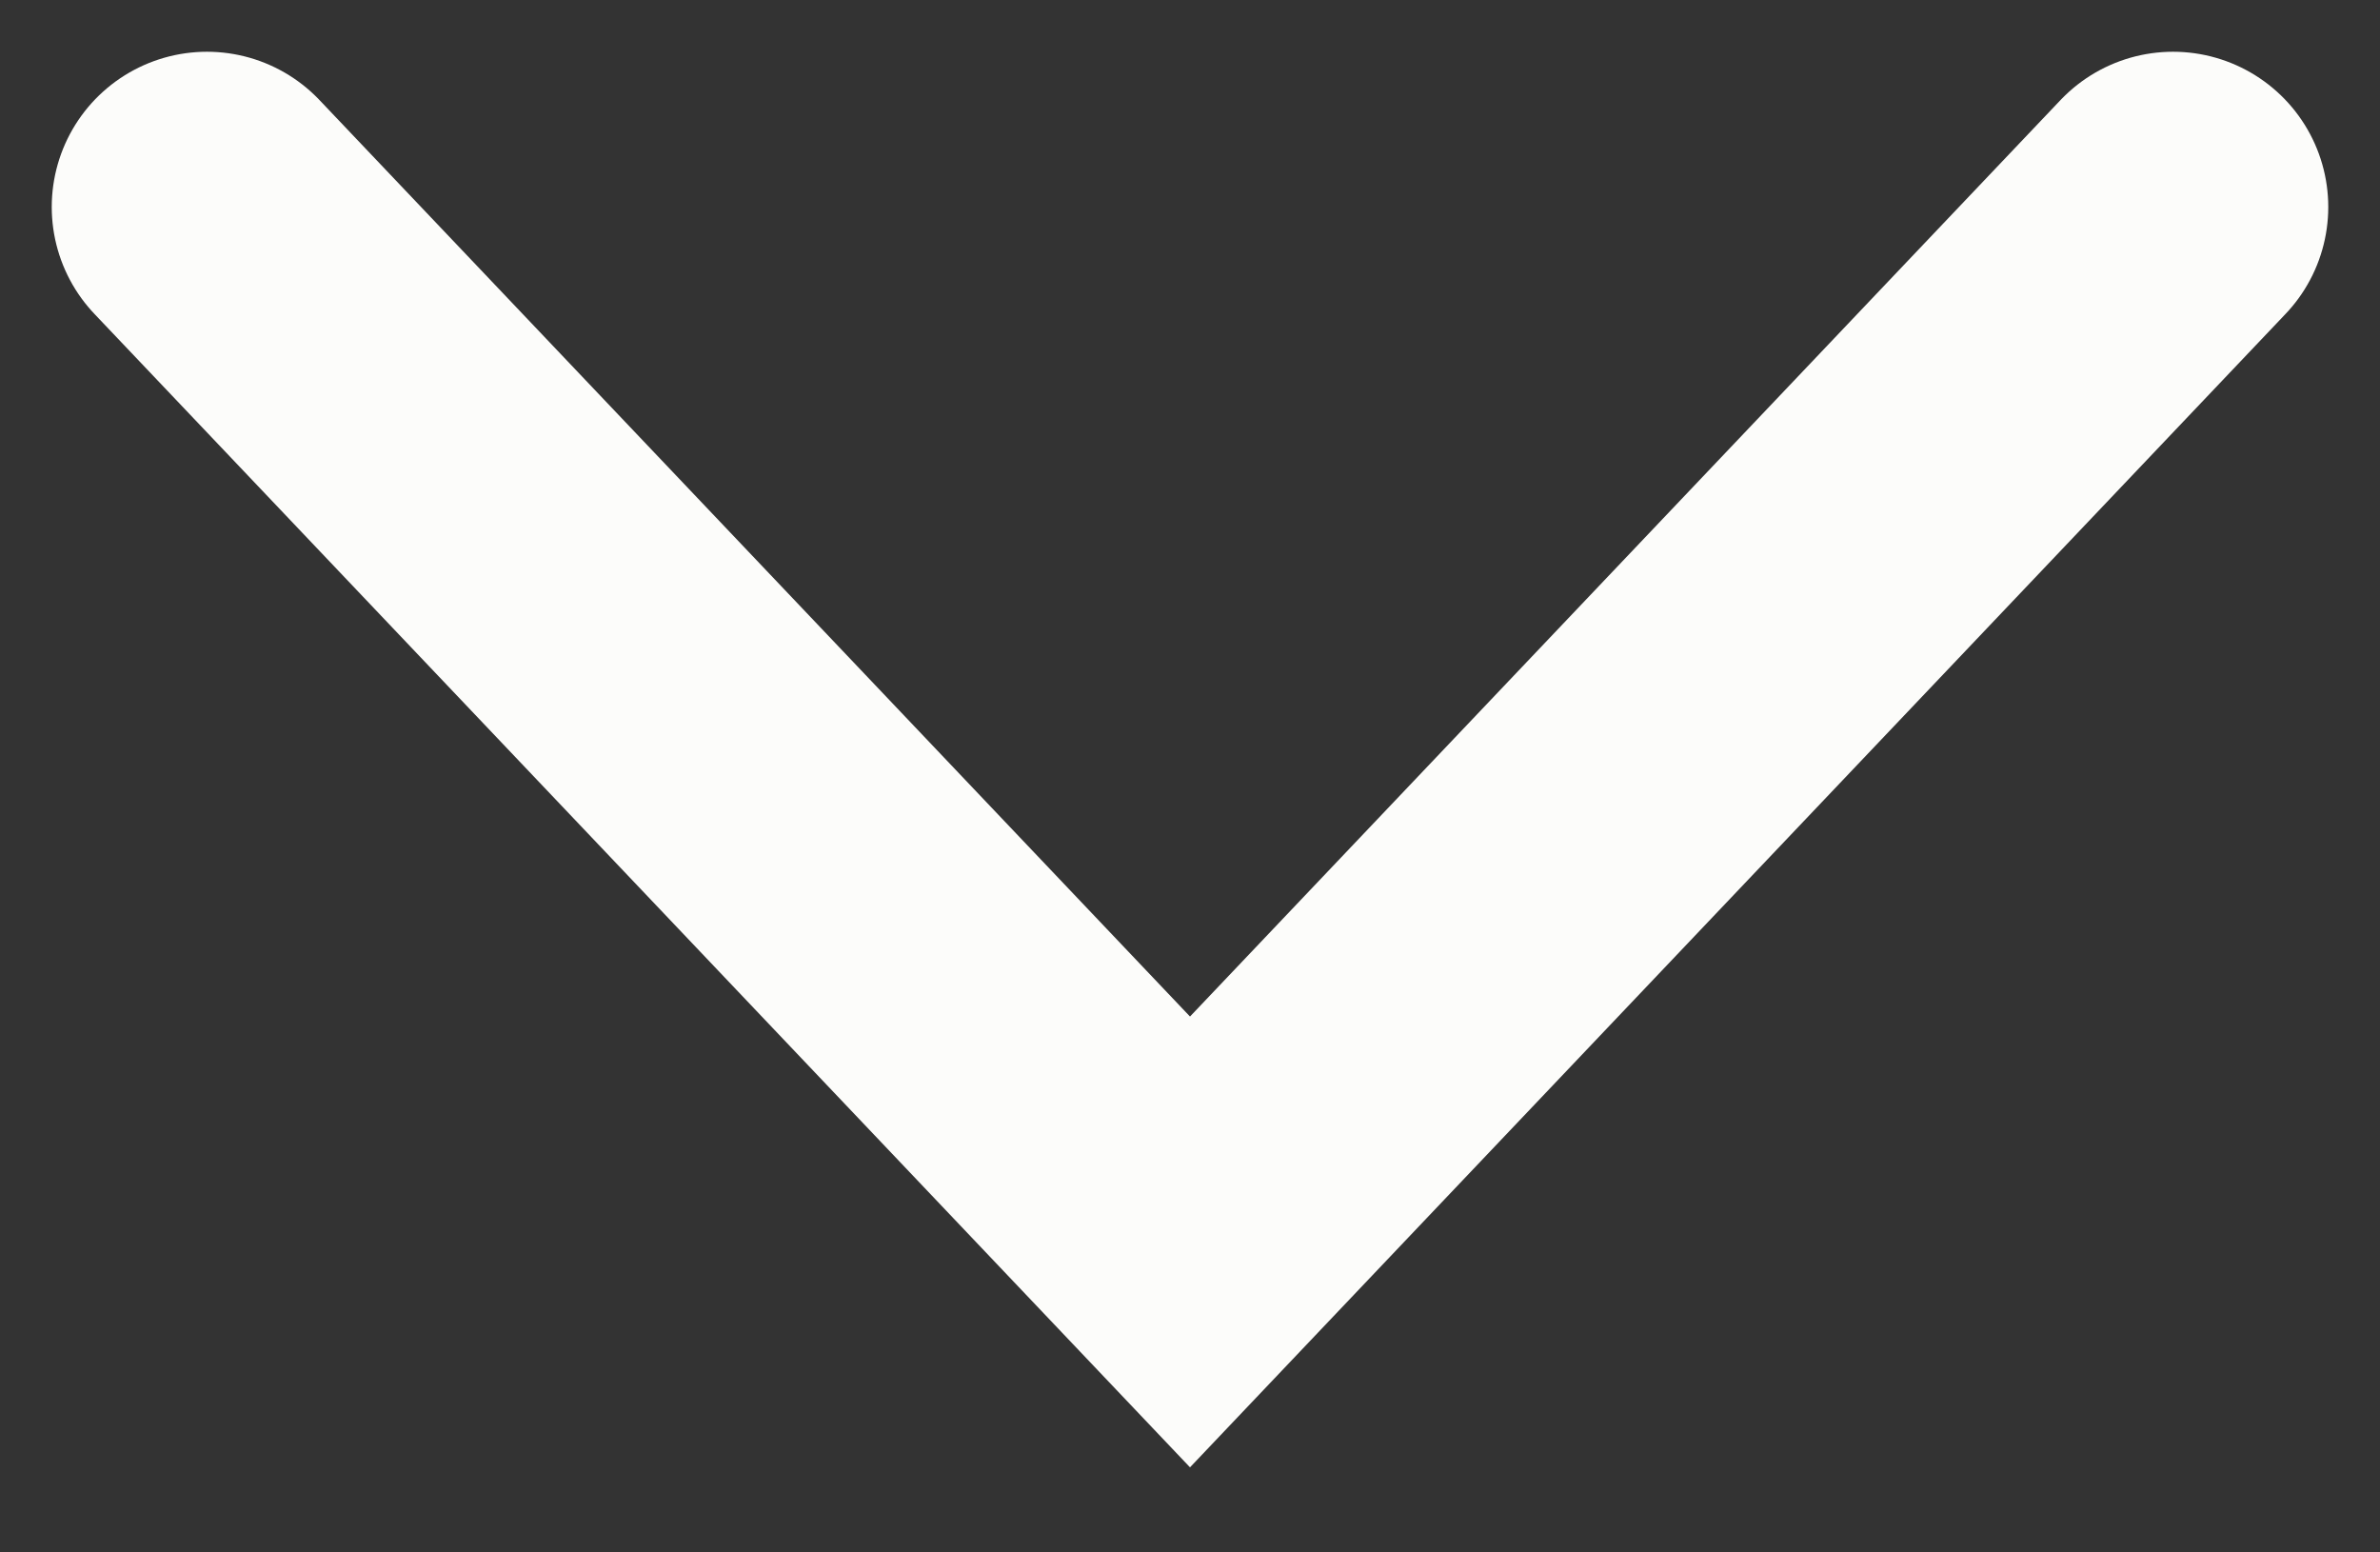 <svg width="23" height="15" viewBox="0 0 23 15" fill="none" xmlns="http://www.w3.org/2000/svg">
<rect x="0" y="0" width="23" height="15" fill="#333333" stroke="none"/>
<path d="M2 2L11.5 12L21 2" stroke="#FCFCFA" stroke-width="3" stroke-linecap="round"/>
</svg>
